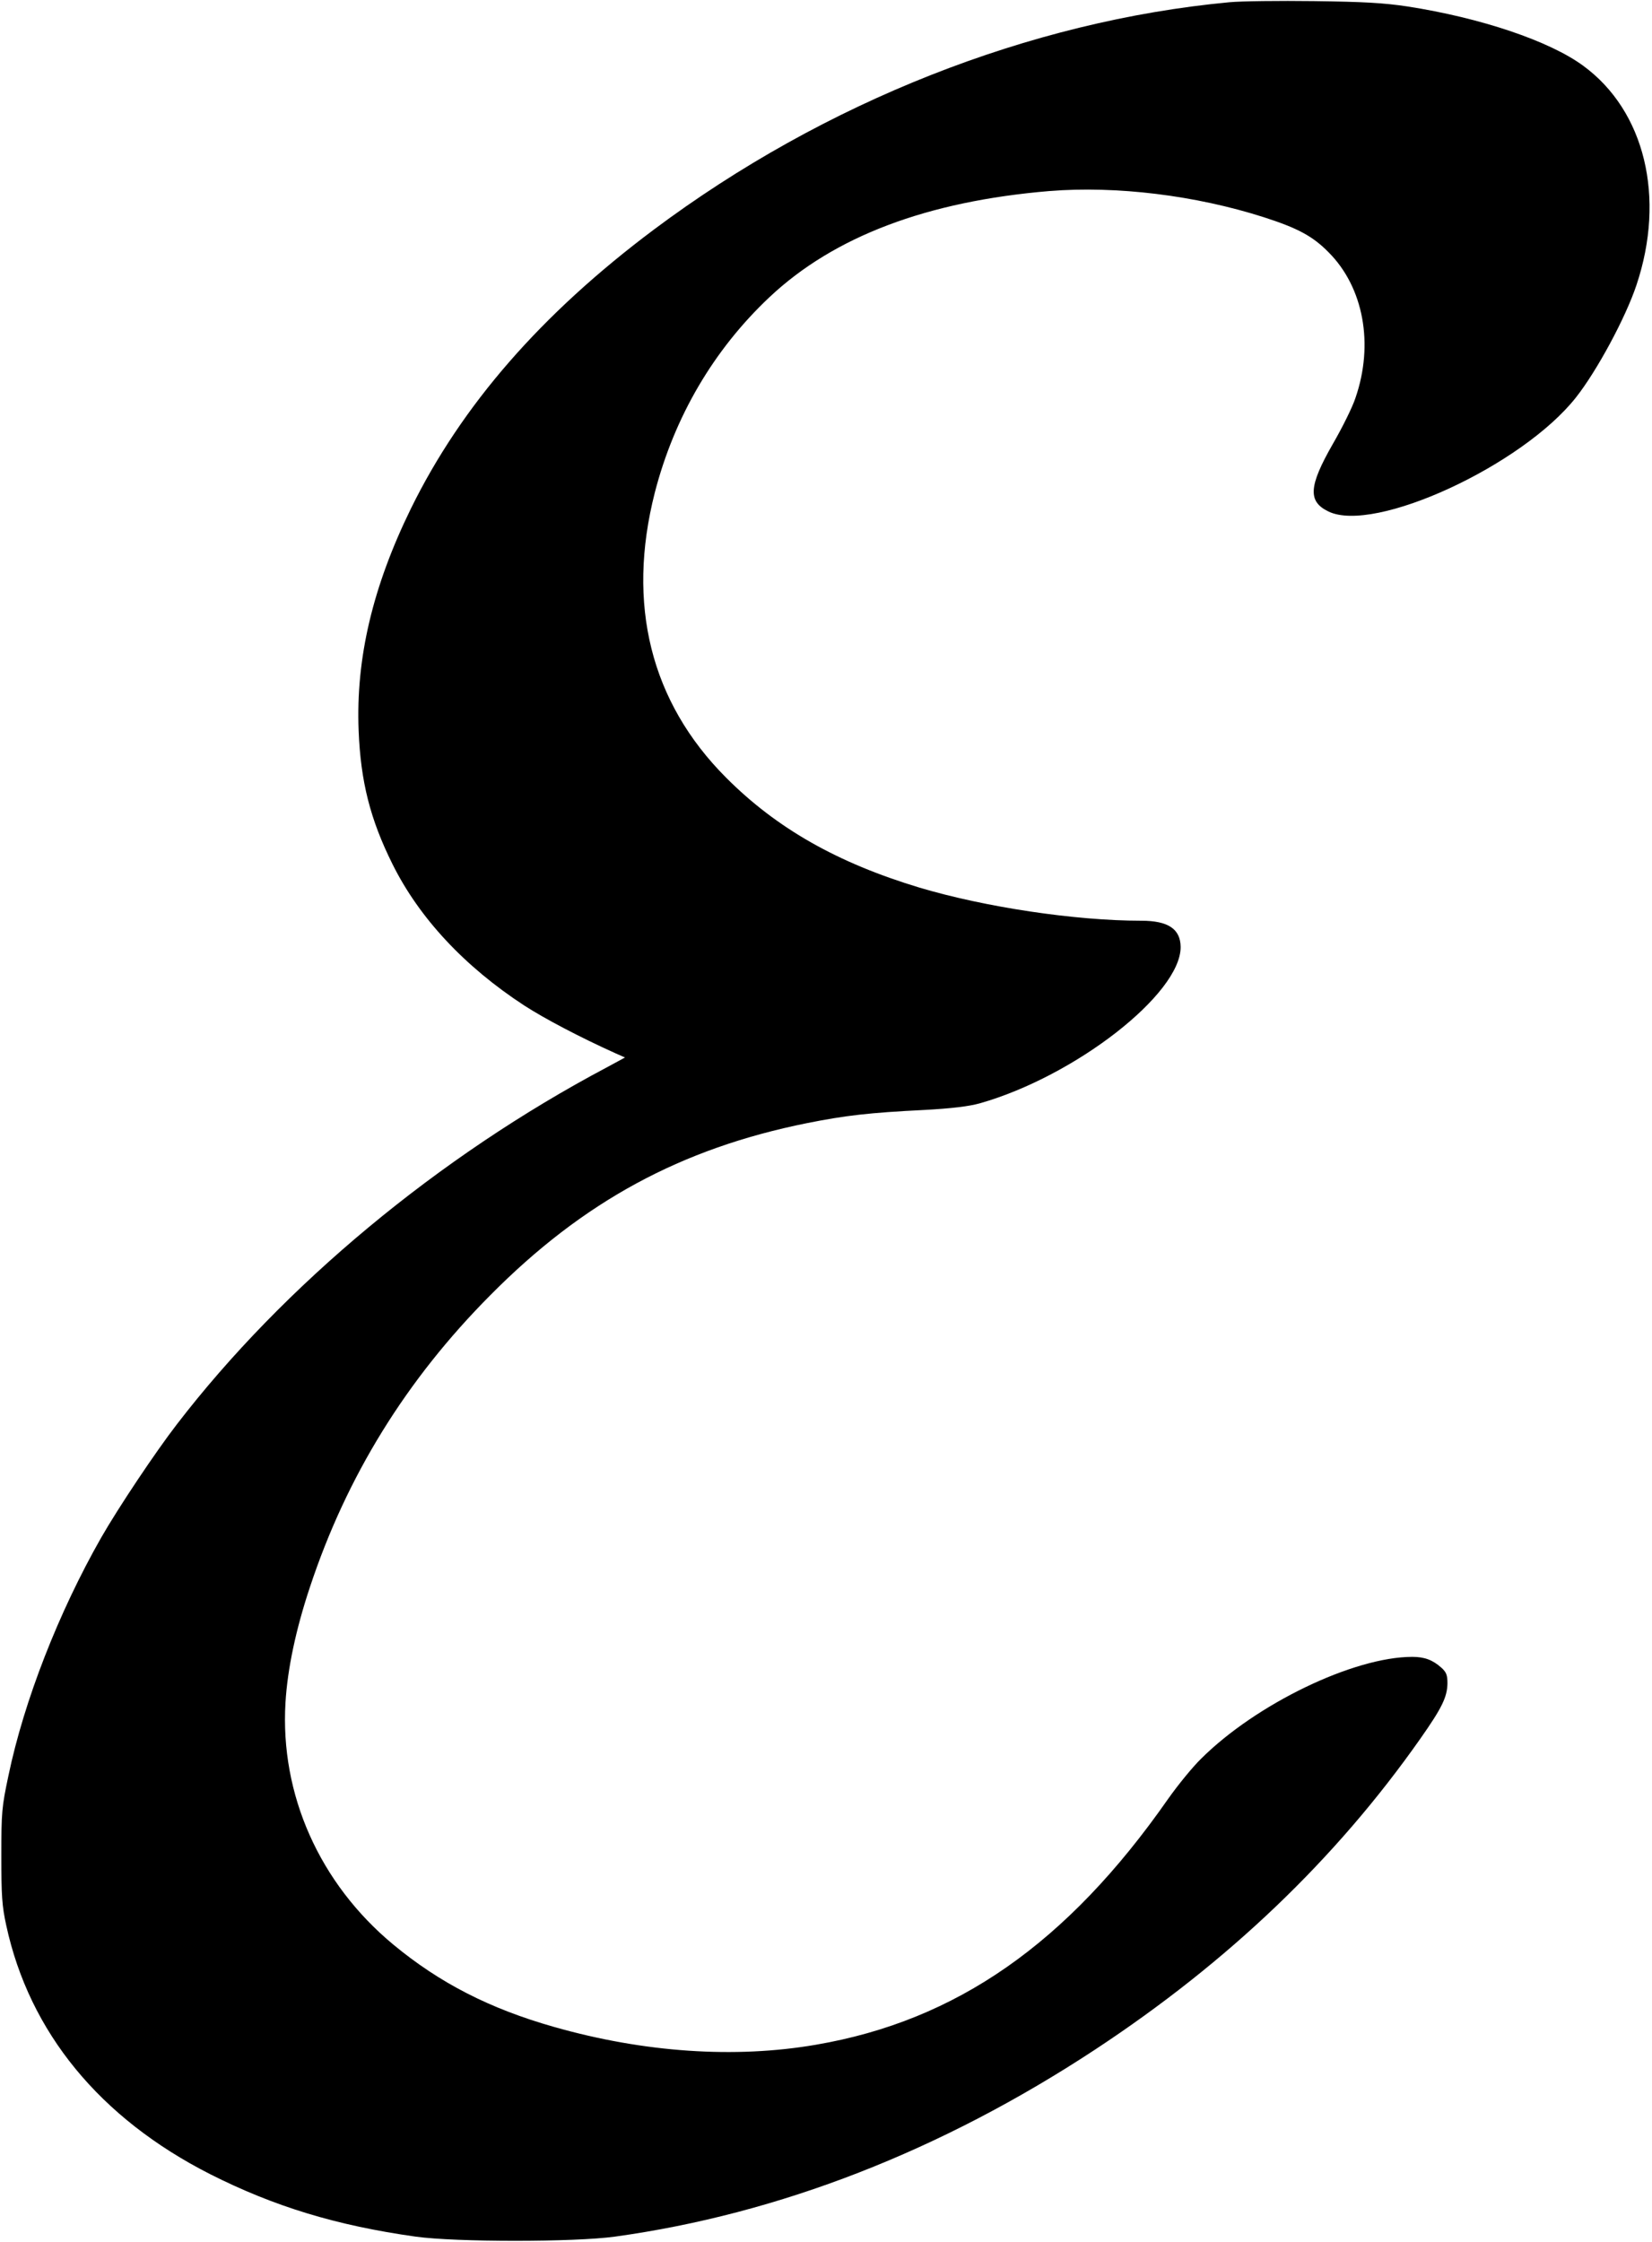 <?xml version="1.0" standalone="no"?>
<!DOCTYPE svg PUBLIC "-//W3C//DTD SVG 20010904//EN"
 "http://www.w3.org/TR/2001/REC-SVG-20010904/DTD/svg10.dtd">
<svg version="1.0" xmlns="http://www.w3.org/2000/svg"
 width="743pt" height="1008pt" viewBox="0 0 743 1008"
 preserveAspectRatio="xMidYMid meet">
<g transform="translate(0,1008) scale(0.1,-0.1)"
fill="#000000" stroke="none">
<path d="M5530 10070 c-898 -84 -1823 -449 -2590 -1023 -506 -379 -863 -789
-1091 -1252 -173 -353 -249 -675 -236 -1000 9 -229 52 -399 152 -600 120 -242
324 -461 594 -637 90 -58 247 -141 409 -214 l43 -19 -83 -45 c-755 -400 -1452
-979 -1933 -1605 -95 -123 -264 -376 -340 -509 -191 -335 -347 -734 -417
-1070 -30 -141 -32 -164 -32 -361 0 -180 3 -225 22 -312 104 -481 421 -867
917 -1119 289 -146 569 -231 925 -281 181 -25 712 -25 895 0 739 102 1468 386
2160 841 600 395 1083 857 1463 1398 97 138 121 187 122 249 0 37 -5 50 -27
70 -39 35 -76 49 -131 49 -264 0 -703 -212 -950 -458 -38 -37 -105 -119 -150
-183 -453 -648 -951 -995 -1582 -1103 -365 -63 -774 -35 -1178 80 -289 82
-514 197 -724 371 -331 275 -509 674 -484 1088 9 150 46 327 110 519 165 498
433 932 811 1312 418 422 858 660 1425 774 170 34 280 47 525 59 127 7 201 16
252 30 429 122 904 492 903 703 -1 81 -56 118 -177 118 -297 0 -703 61 -998
149 -368 111 -642 266 -870 495 -339 340 -448 779 -320 1281 88 341 265 643
516 879 290 273 709 431 1259 477 301 24 656 -19 965 -118 152 -49 219 -85
290 -157 158 -158 205 -414 121 -656 -13 -40 -59 -133 -102 -207 -108 -189
-113 -258 -19 -303 206 -100 871 206 1113 513 94 119 223 358 272 505 132 394
38 783 -239 986 -152 112 -462 216 -791 267 -107 16 -195 21 -420 24 -157 2
-328 0 -380 -5z"/>
</g>
</svg>
